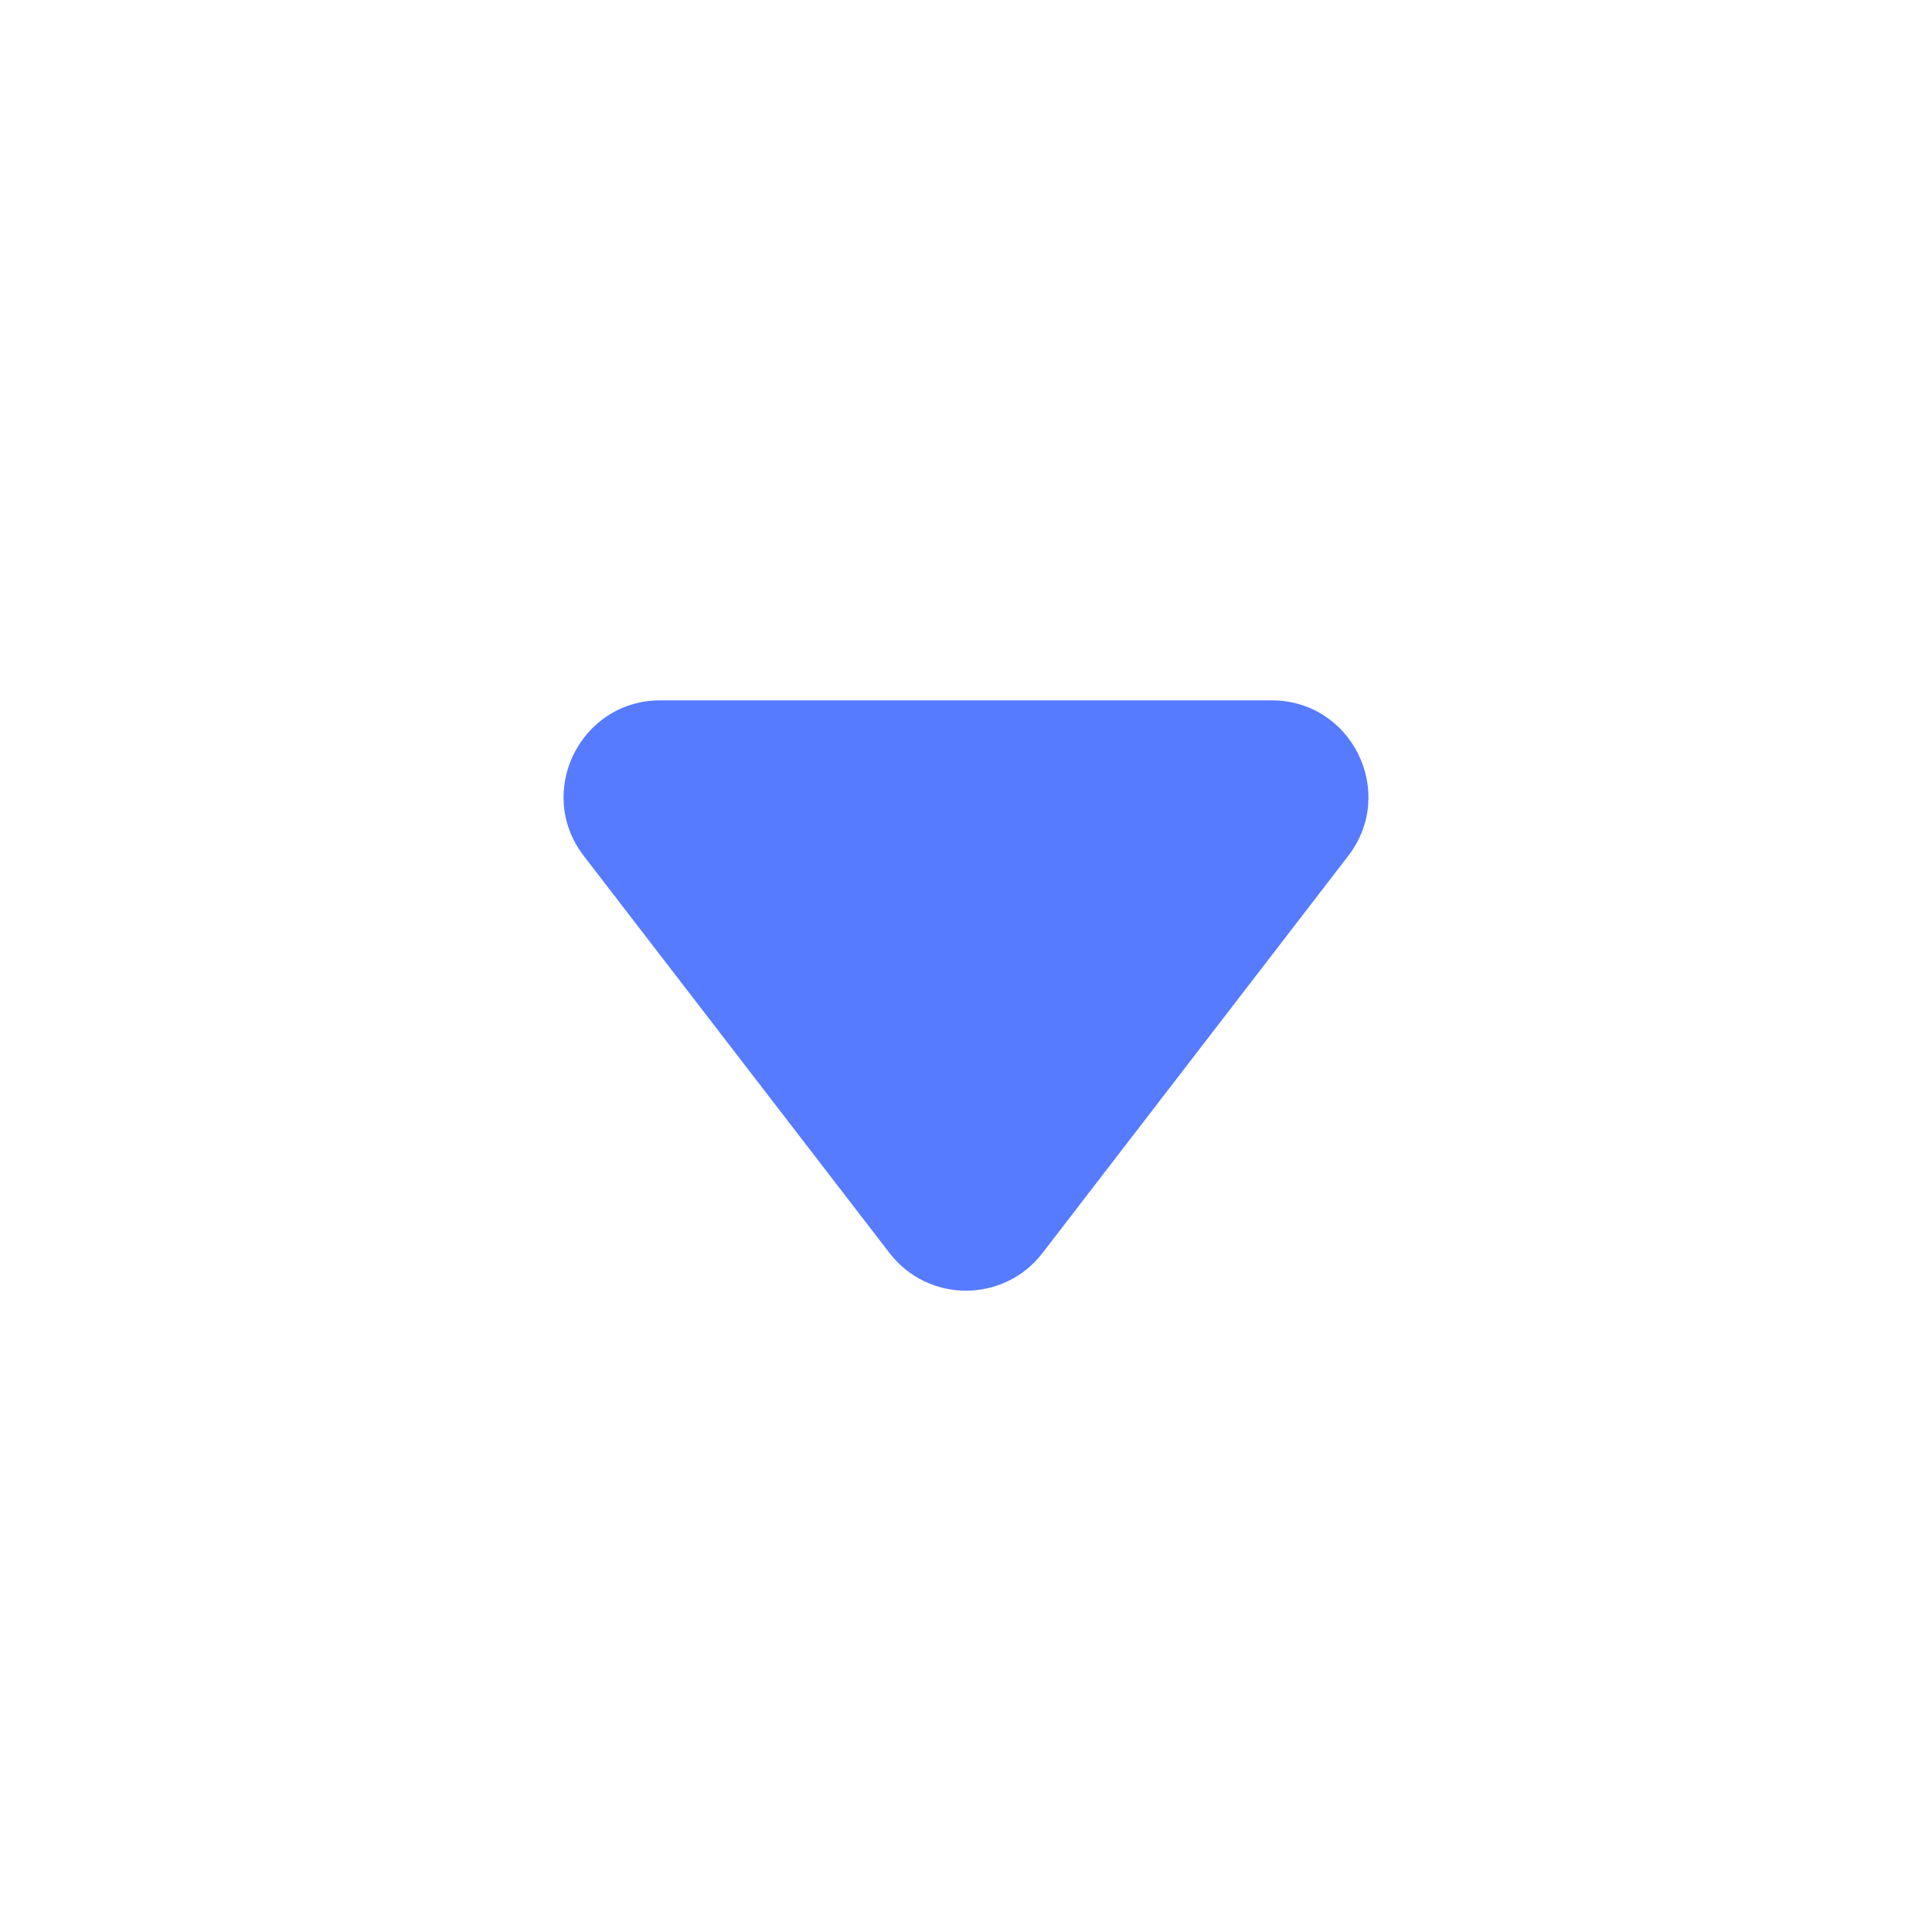 <svg width="20" height="20" viewBox="0 0 20 20" fill="none" xmlns="http://www.w3.org/2000/svg">
<g id="dropdown btn2">
<path id="Polygon 2" d="M9.208 12.971C9.608 13.491 10.392 13.491 10.792 12.971L13.957 8.86C14.463 8.202 13.994 7.25 13.164 7.25H6.836C6.006 7.25 5.537 8.202 6.043 8.86L9.208 12.971Z" fill="#567BFF"/>
</g>
</svg>
